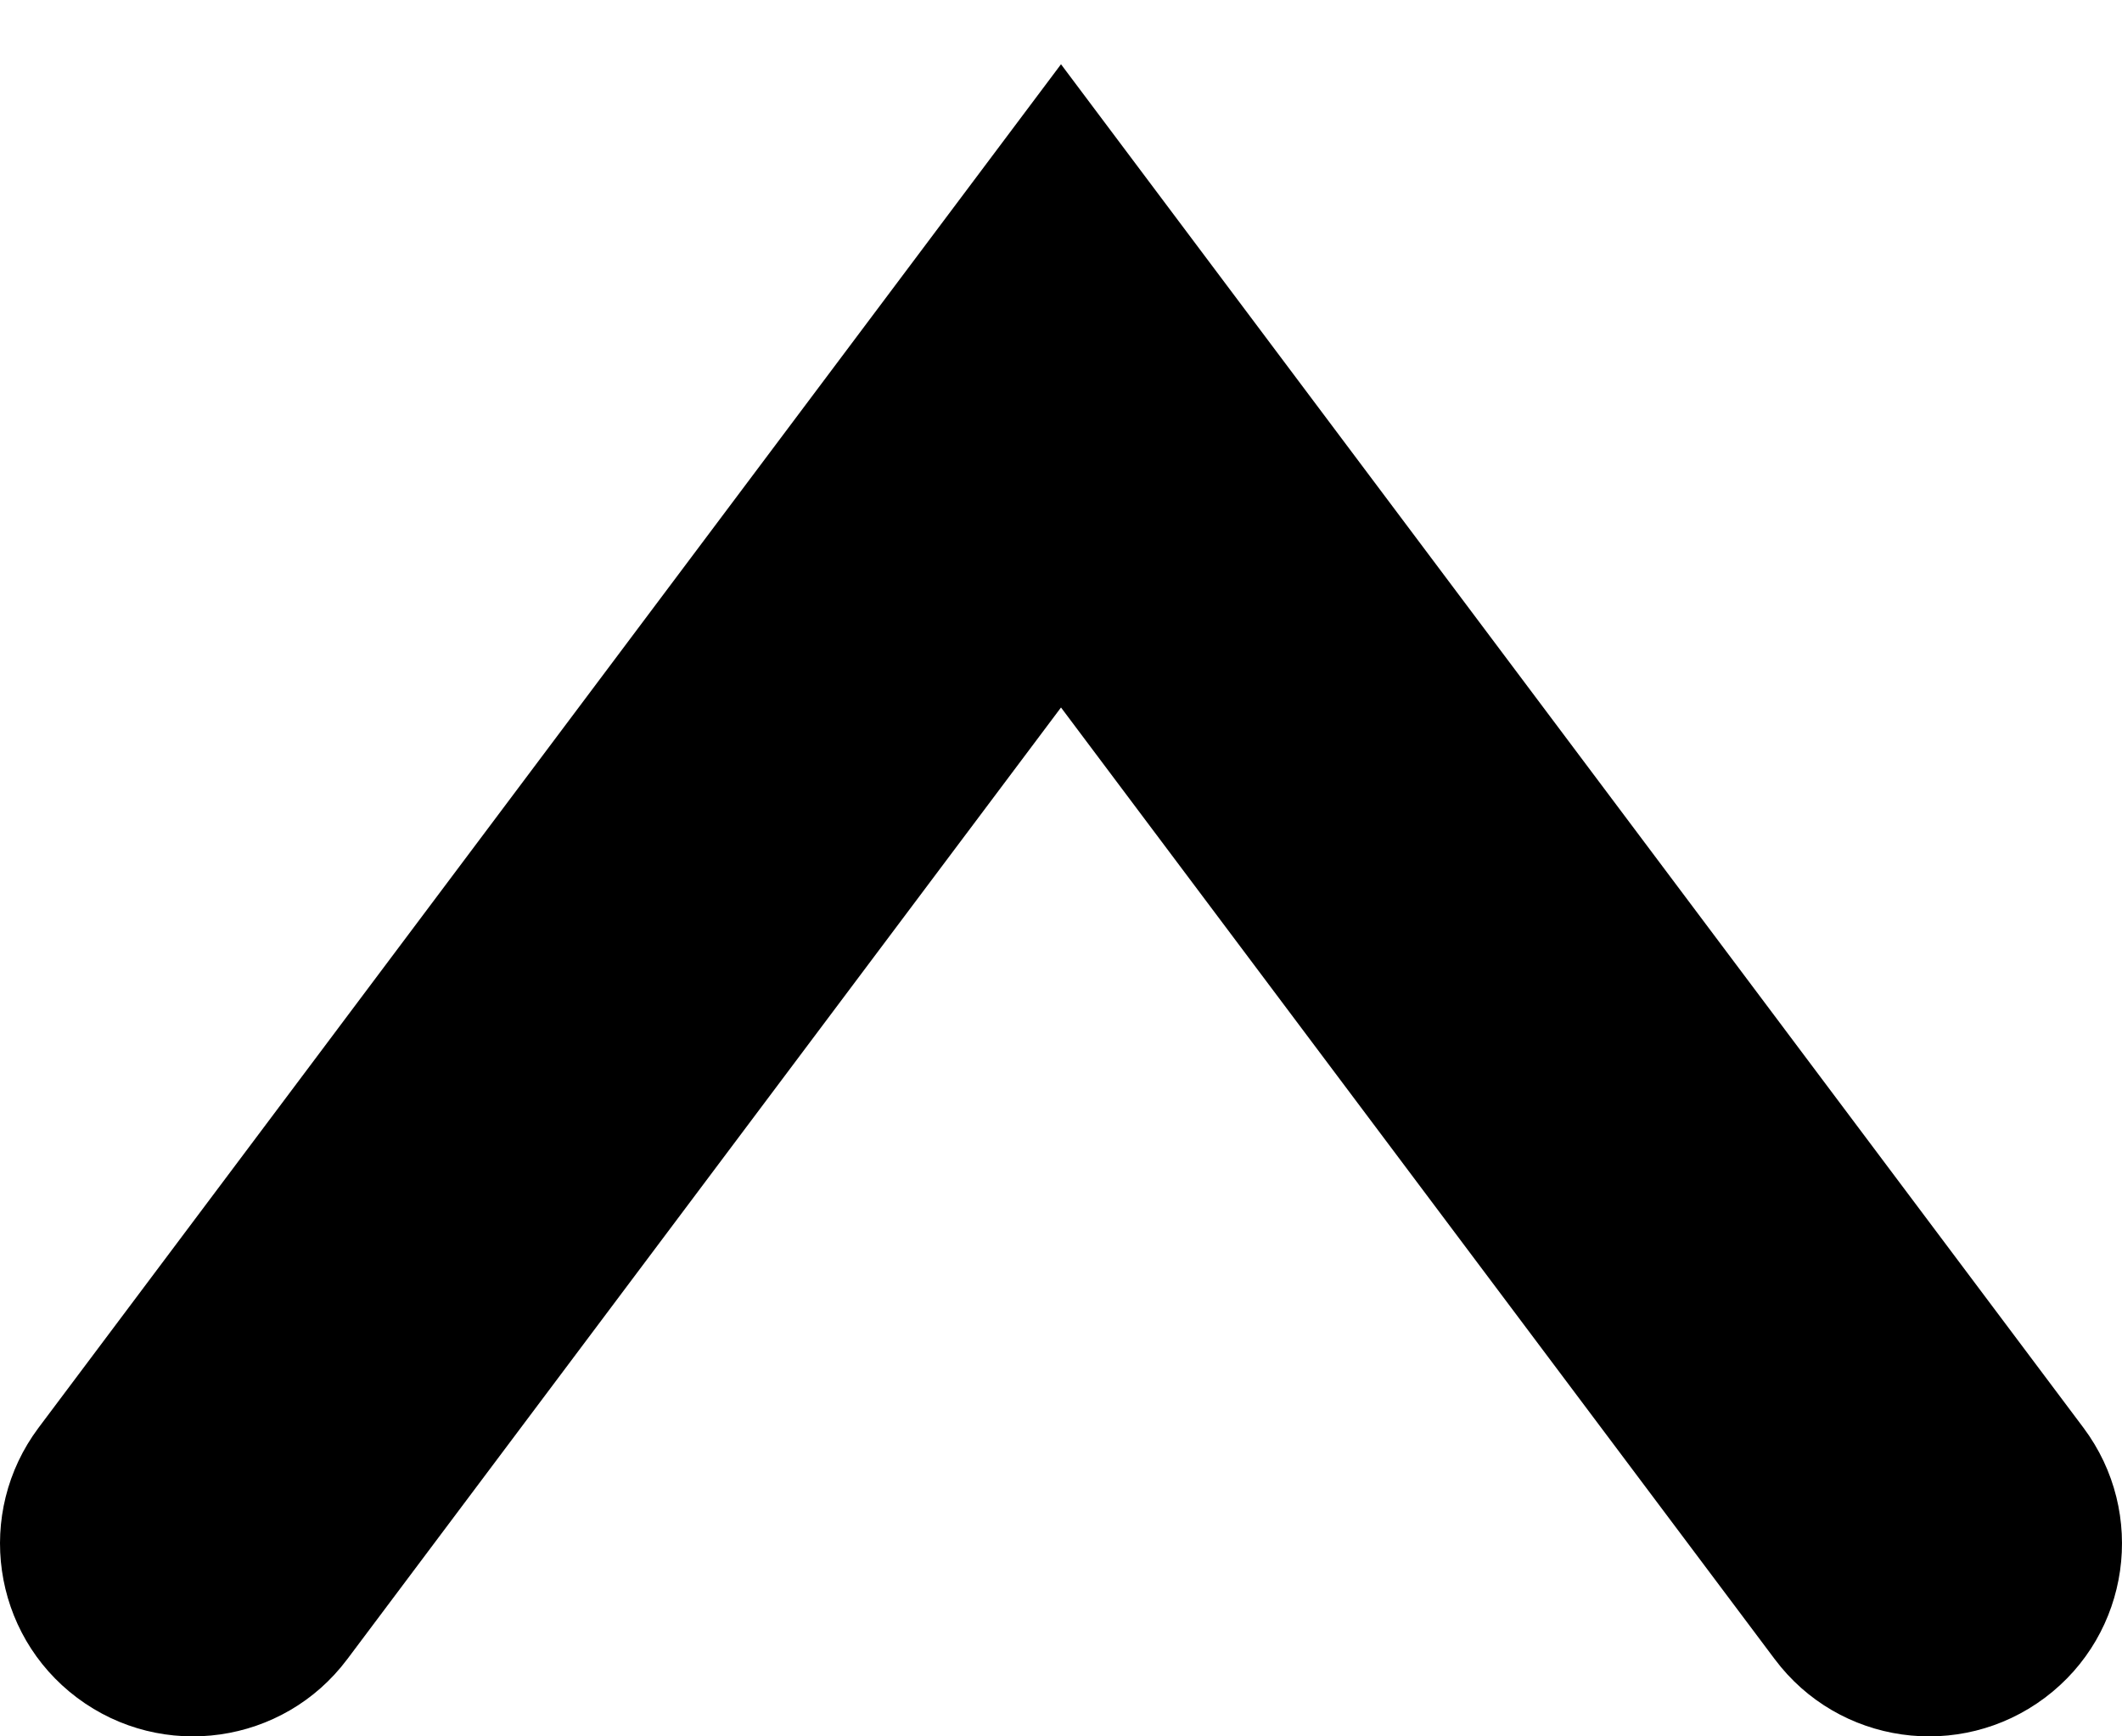 <svg viewBox="0 0 11 9" xmlns="http://www.w3.org/2000/svg">
<path d="M10.6 8.8C10.158 9.131 9.531 9.042 9.2 8.6L5.5 3.667L1.8 8.6C1.469 9.042 0.842 9.131 0.4 8.8C-0.042 8.469 -0.131 7.842 0.2 7.4L5.5 0.333L10.8 7.4C11.131 7.842 11.042 8.469 10.6 8.8Z"/>
</svg>
